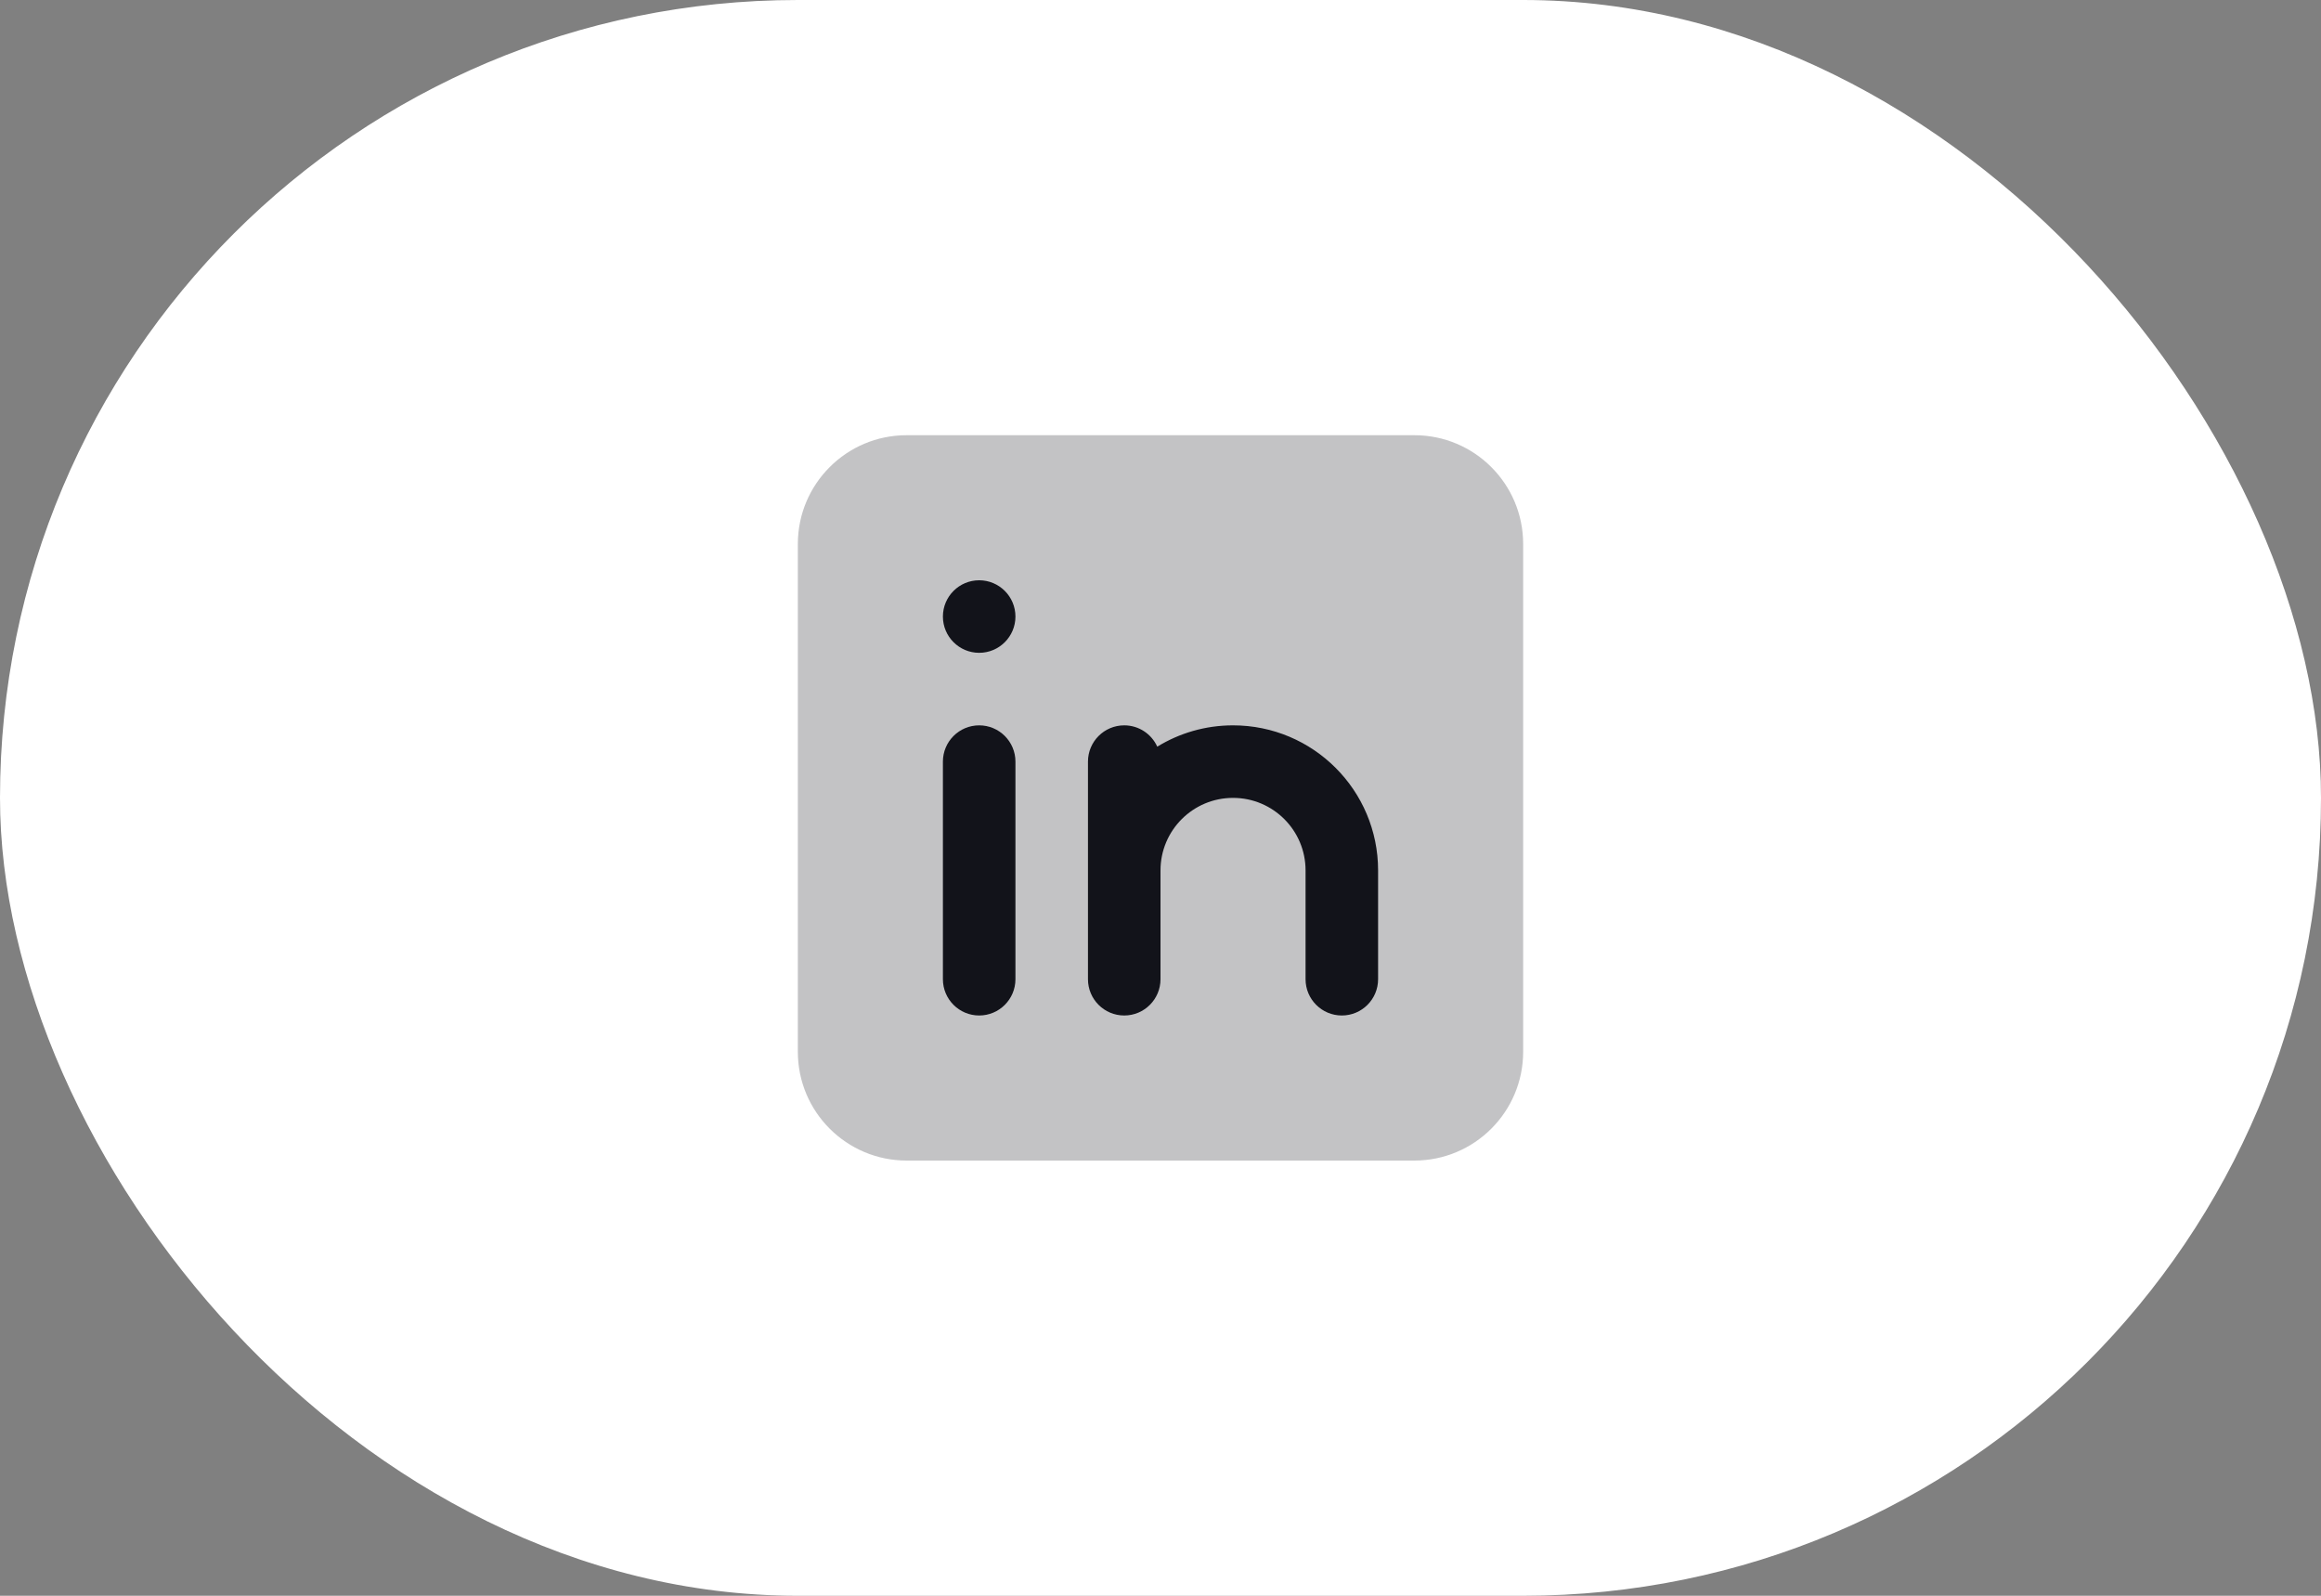 <svg width="64" height="44" viewBox="0 0 64 44" fill="none" xmlns="http://www.w3.org/2000/svg">
<rect x="0" y="0" width="64" height="44" fill="#808080" stroke="none"/>
<rect width="64" height="44" rx="22" fill="white"/>
<path opacity="0.25" d="M22 15C22 13.343 23.343 12 25 12H39C40.657 12 42 13.343 42 15V29C42 30.657 40.657 32 39 32H25C23.343 32 22 30.657 22 29V15Z" fill="#12131A"/>
<path d="M27 18C27.552 18 28 17.552 28 17C28 16.448 27.552 16 27 16C26.448 16 26 16.448 26 17C26 17.552 26.448 18 27 18Z" fill="#12131A"/>
<path d="M27 20C26.448 20 26 20.448 26 21V27C26 27.552 26.448 28 27 28C27.552 28 28 27.552 28 27V21C28 20.448 27.552 20 27 20Z" fill="#12131A"/>
<path d="M34 22C32.895 22 32 22.895 32 24V27C32 27.552 31.552 28 31 28C30.448 28 30 27.552 30 27V21C30 20.448 30.448 20 31 20C31.405 20 31.754 20.241 31.911 20.588C32.519 20.215 33.235 20 34 20C36.209 20 38 21.791 38 24V27C38 27.552 37.552 28 37 28C36.448 28 36 27.552 36 27V24C36 22.895 35.105 22 34 22Z" fill="#12131A"/>
</svg>
